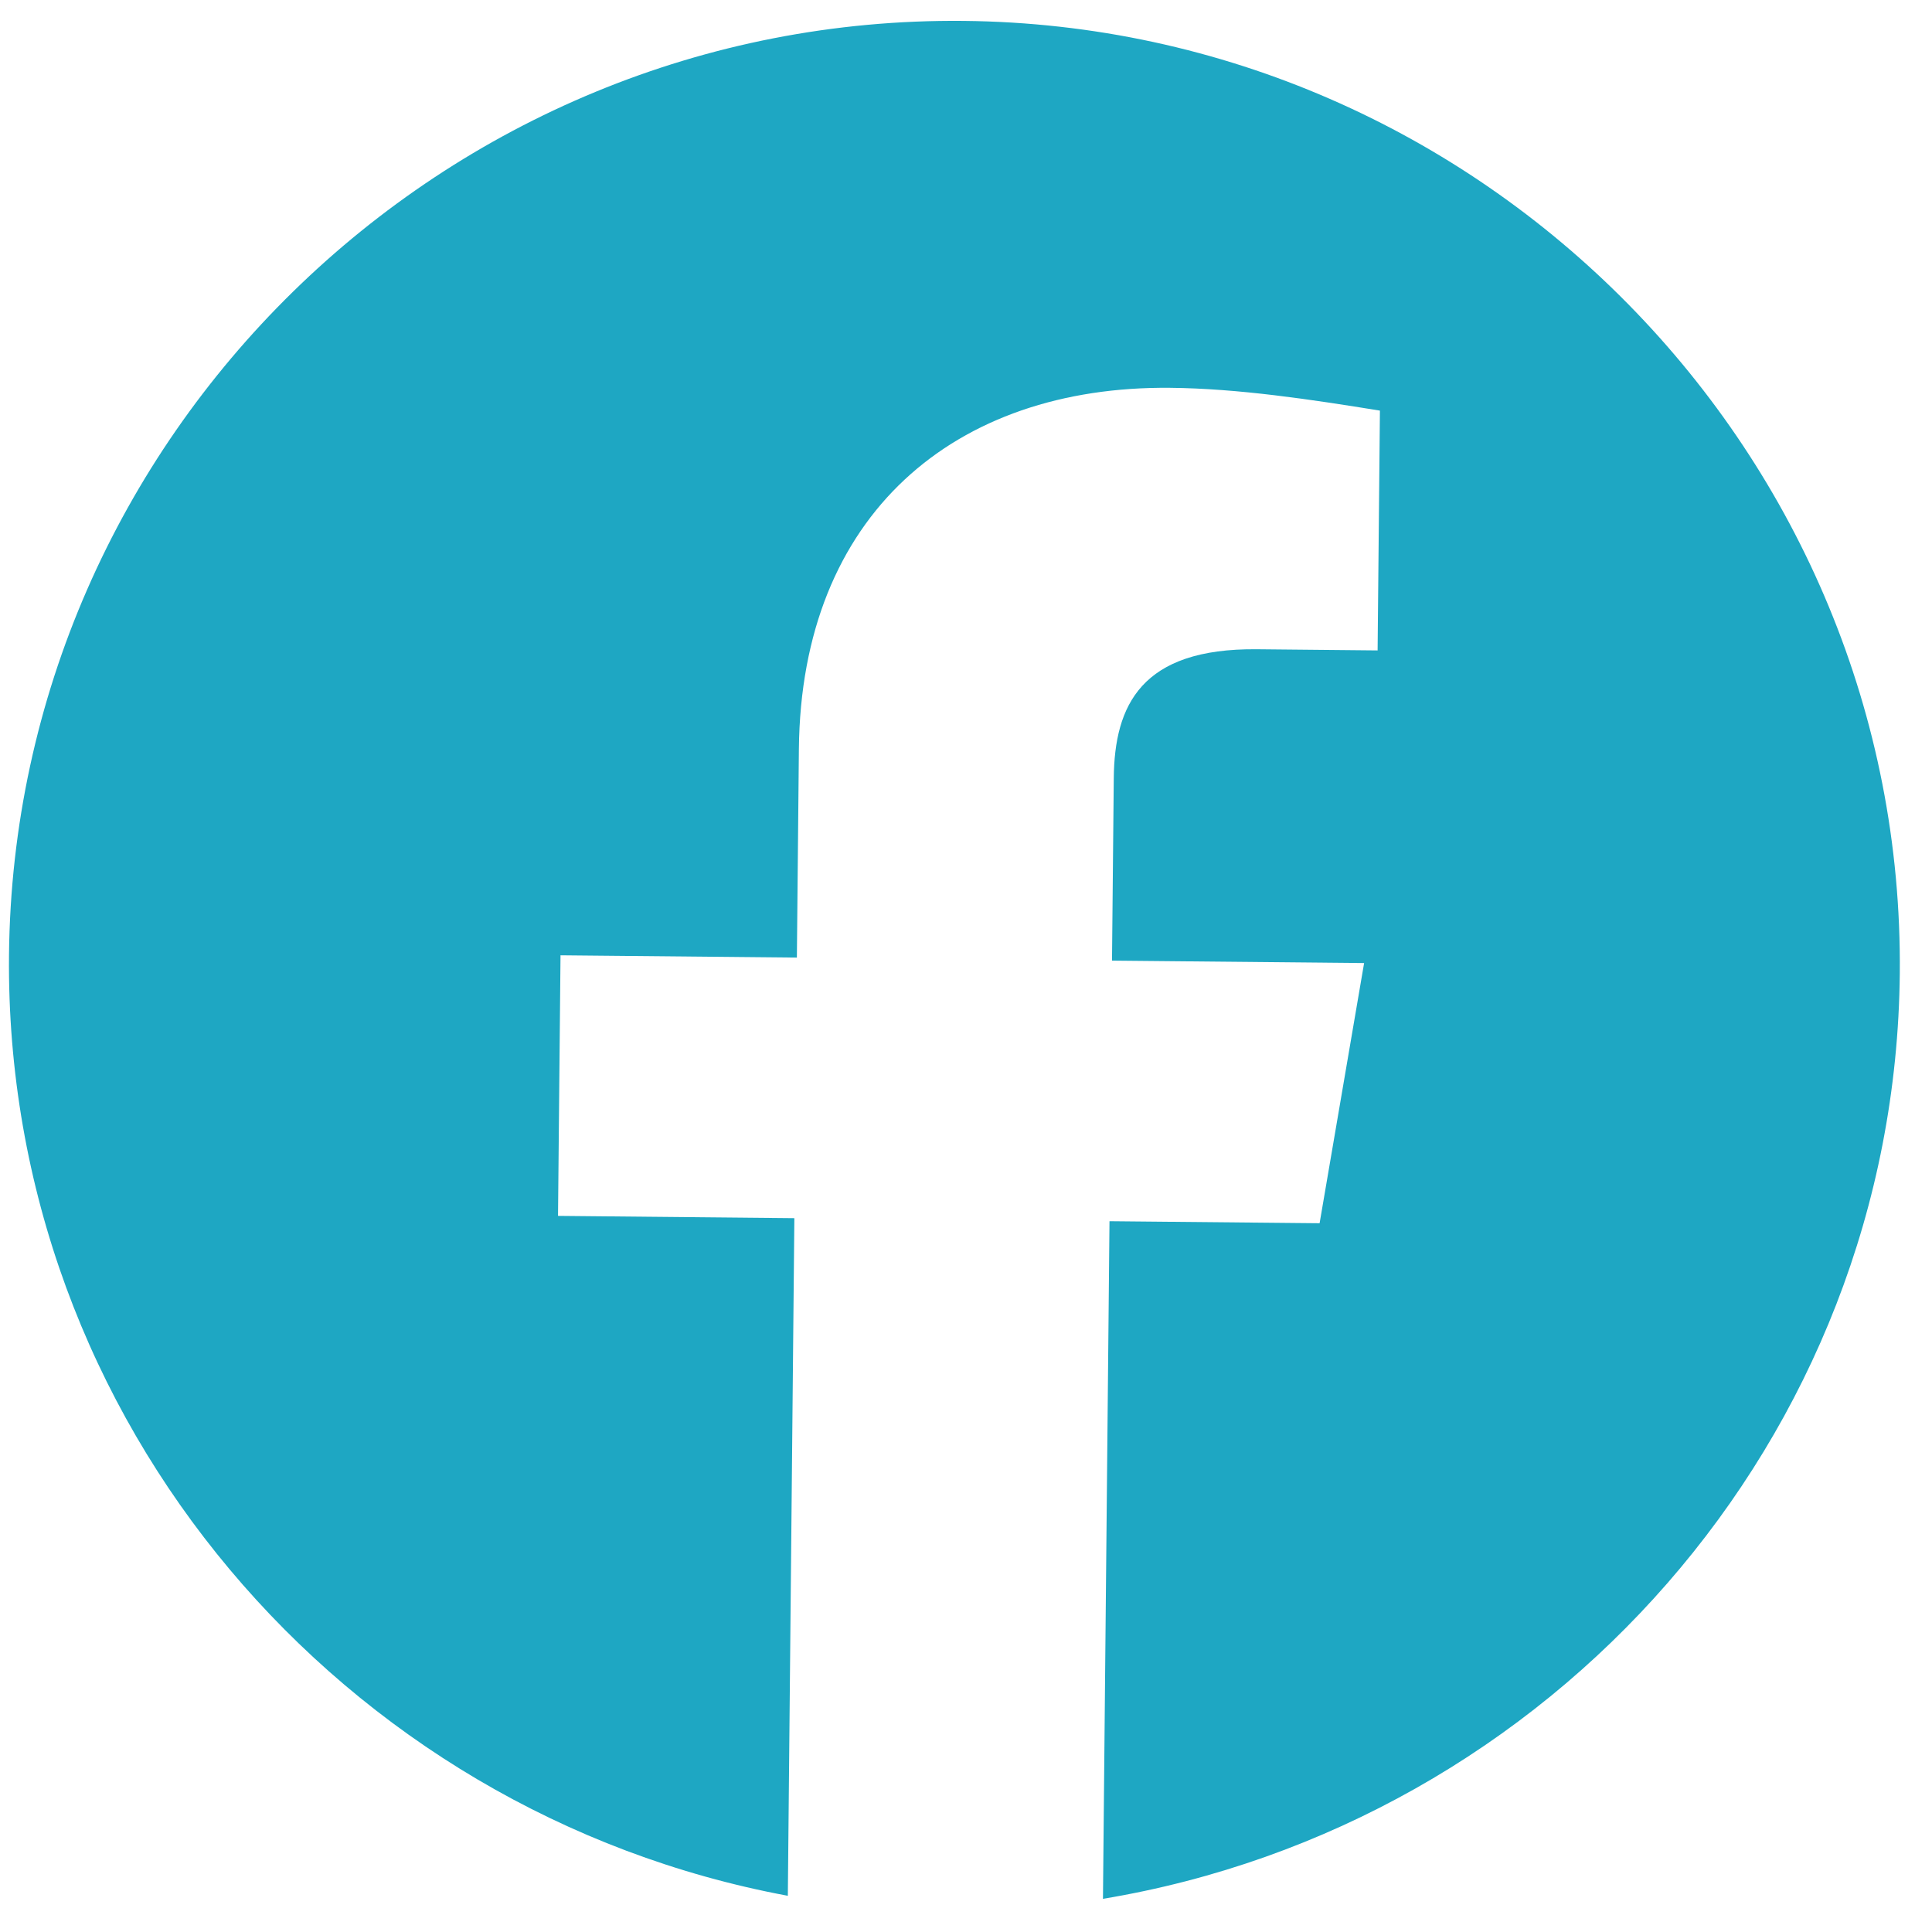 <svg width="50" height="50" viewBox="0 0 82 81" fill="none" xmlns="http://www.w3.org/2000/svg">
<path fill-rule="evenodd" clip-rule="evenodd" d="M0.382 40.043C0.191 59.84 14.521 76.442 33.438 79.963L33.715 51.203L23.684 51.106L23.79 40.046L33.822 40.143L33.907 31.293C34.003 21.337 40.52 15.871 49.662 15.96C52.557 15.987 55.676 16.459 58.568 16.928L58.47 27.106L53.344 27.056C48.438 27.009 47.301 29.43 47.272 32.53L47.197 40.272L57.897 40.375L56.008 51.418L47.09 51.332L46.813 80.092C65.794 76.936 80.442 60.617 80.633 40.816C80.845 18.792 62.962 0.6 40.893 0.387C18.824 0.174 0.594 18.019 0.382 40.043Z" fill="#1EA7C3"/>
</svg>
